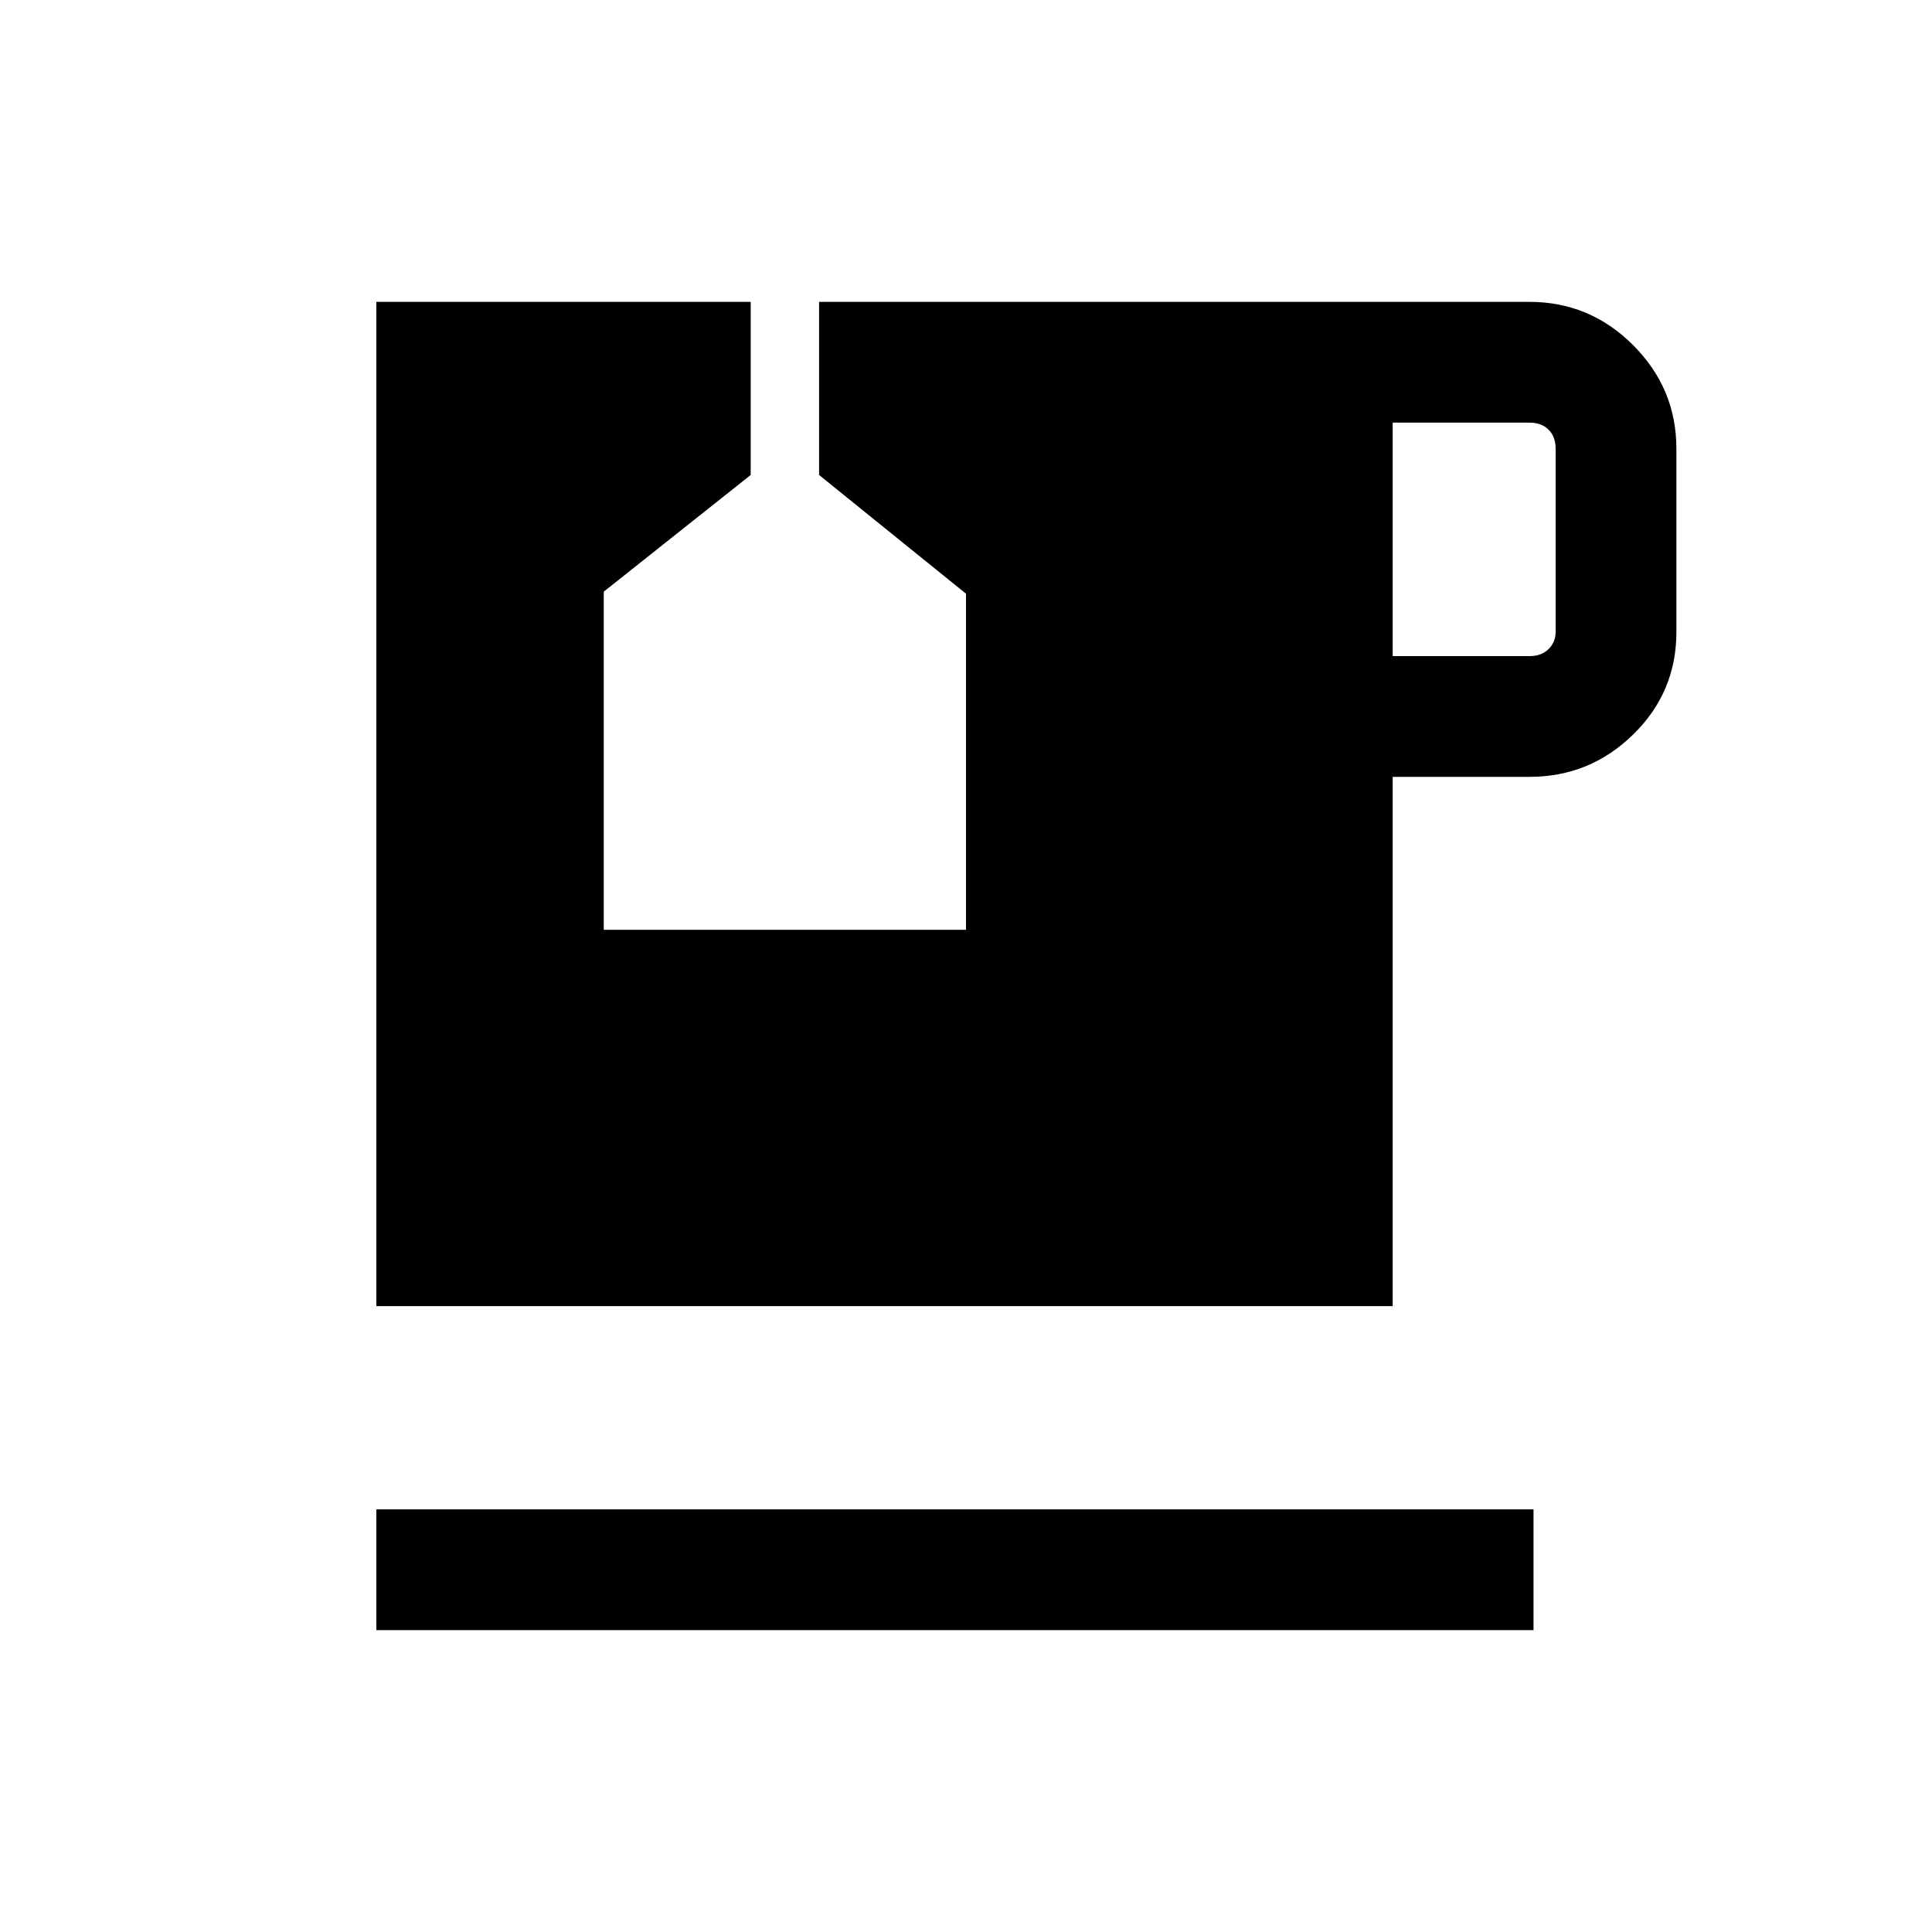 <svg xmlns="http://www.w3.org/2000/svg" height="20" width="20"><path d="M3.896 16.875v-1.25h11.979v1.25ZM14.417 6.792h1.416q.125 0 .198-.073.073-.073.073-.177V4.646q0-.125-.073-.198-.073-.073-.198-.073h-1.416ZM3.896 13.521V3.125h3.875v1.792L6.25 6.125v3.5H10V6.146L8.479 4.917V3.125h7.354q.625 0 1.073.448.448.448.448 1.073v1.896q0 .625-.448 1.062-.448.438-1.073.438h-1.416v5.479Z"/></svg>